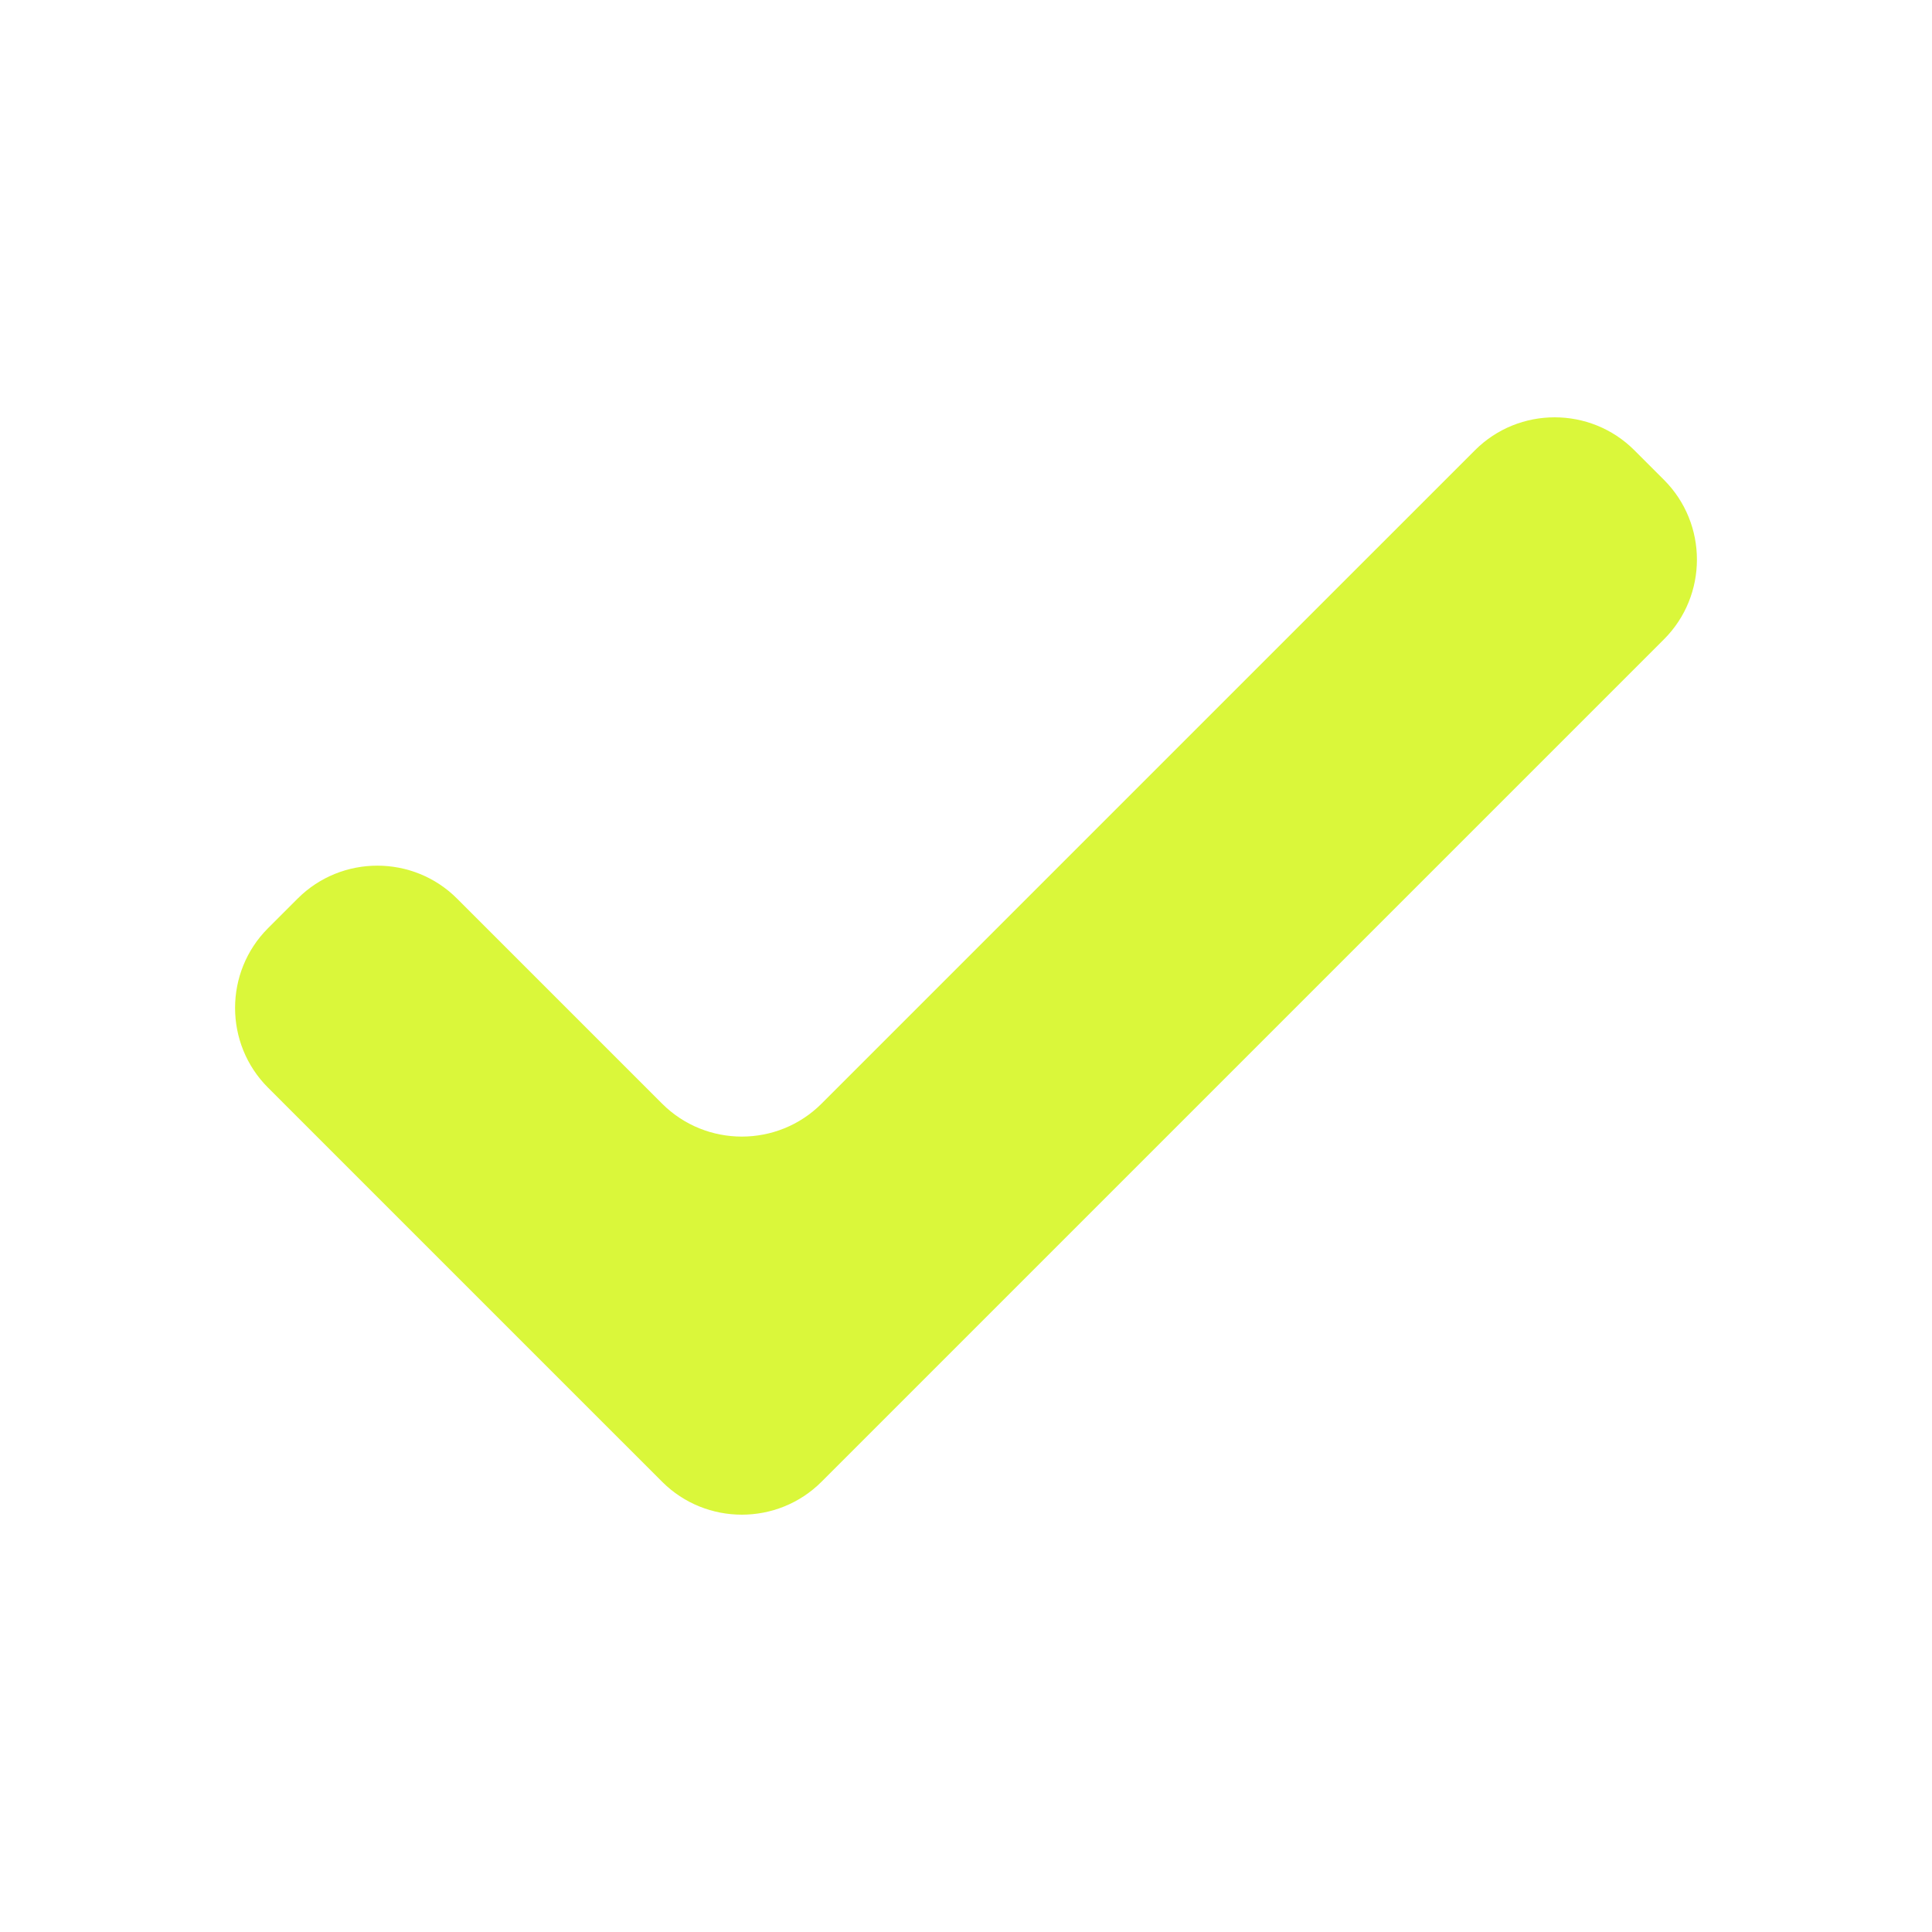 <svg xmlns="http://www.w3.org/2000/svg" version="1.1" xmlns:xlink="http://www.w3.org/1999/xlink" width="512" height="512" x="0" y="0" viewBox="0 0 512 512" style="enable-background:new 0 0 512 512" xml:space="preserve" class=""><g><path fill-rule="evenodd" d="m175.471 392.682-28.979-28.977-75.472-75.474c-11.631-11.633-11.631-30.608 0-42.242l7.859-7.856c11.631-11.633 30.607-11.633 42.24 0l54.352 54.35c11.633 11.633 30.609 11.634 42.242 0l173.166-173.165c11.633-11.634 30.609-11.634 42.242 0l7.857 7.856c11.633 11.633 11.635 30.609 0 42.242L246.691 363.705l-28.979 28.977c-11.632 11.632-30.608 11.632-42.241 0z" clip-rule="evenodd" fill="#DAF73A" opacity="1"></path></g></svg>
